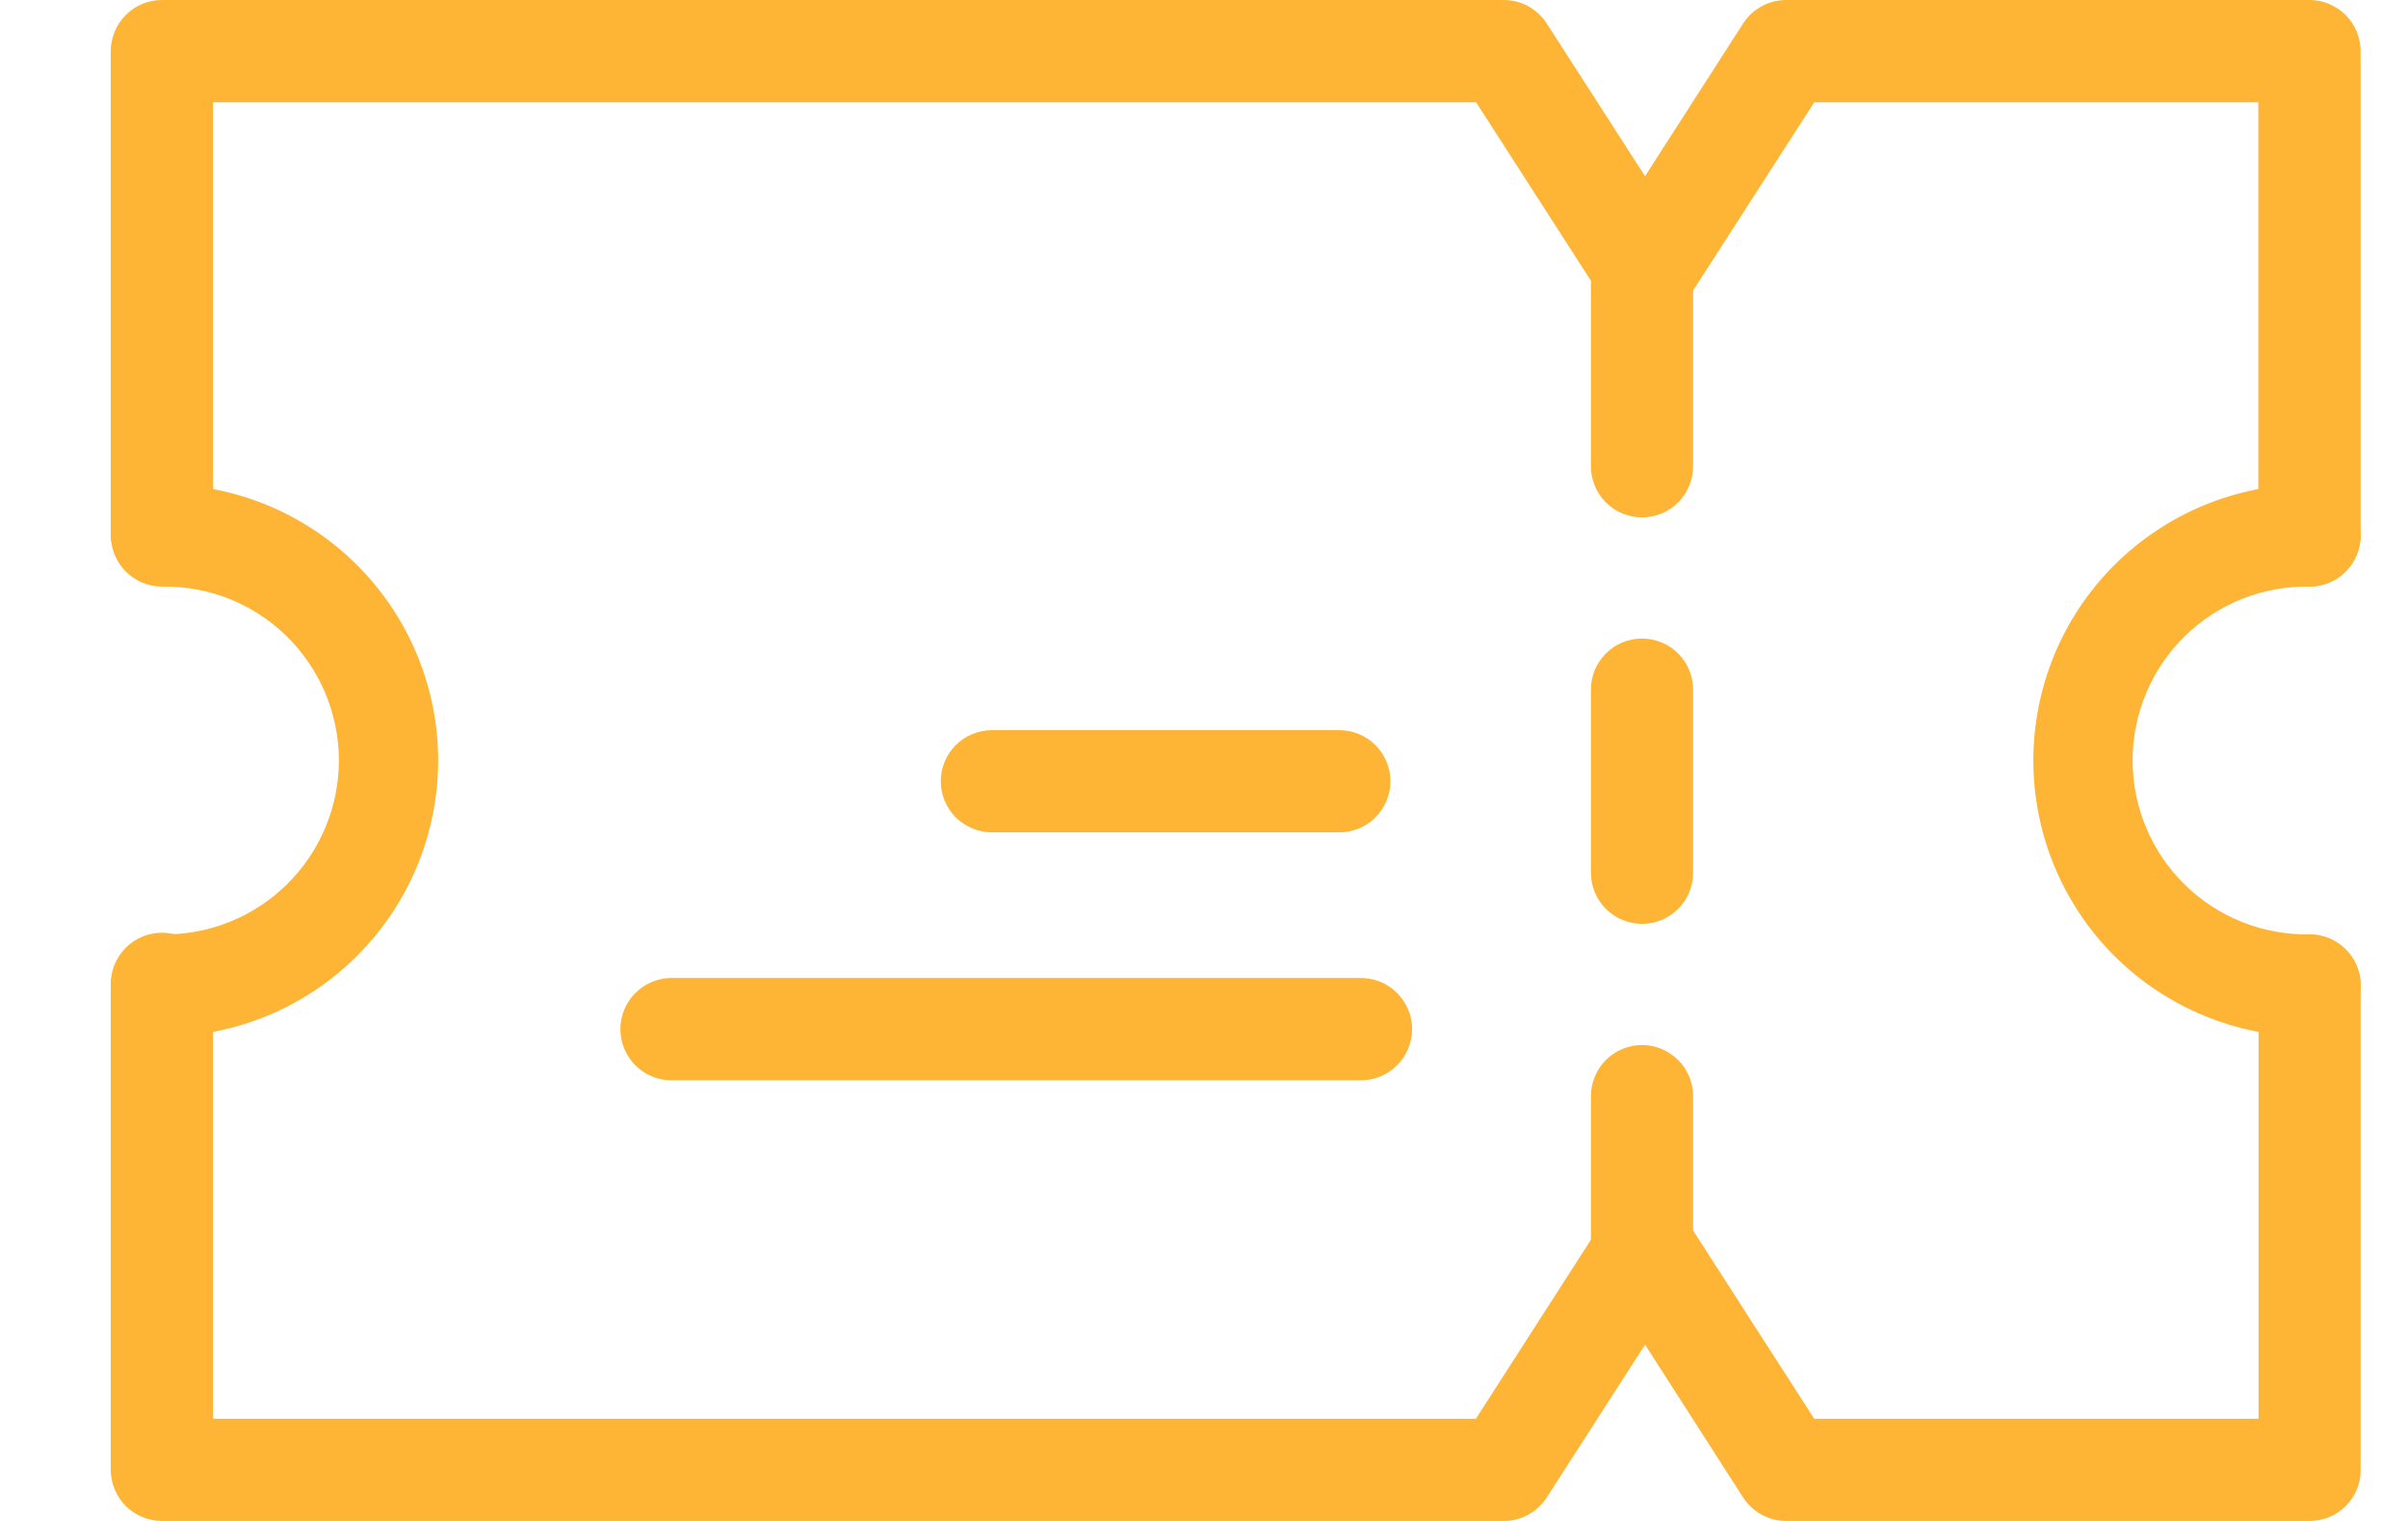 <svg width="19" height="12" viewBox="0 0 19 12" fill="none" xmlns="http://www.w3.org/2000/svg">
<g clip-path="url(#clip0_2474_40083)">
<path d="M18.223 4.628C18.17 4.628 18.117 4.617 18.068 4.597C18.019 4.577 17.975 4.547 17.937 4.51C17.9 4.472 17.87 4.428 17.85 4.379C17.829 4.33 17.819 4.277 17.819 4.224V0.807H14.315L13.32 2.353C13.284 2.41 13.233 2.457 13.174 2.489C13.115 2.521 13.049 2.538 12.981 2.538C12.914 2.538 12.847 2.521 12.788 2.489C12.729 2.457 12.678 2.41 12.642 2.353L11.647 0.807H1.681V4.224C1.678 4.329 1.634 4.429 1.558 4.502C1.483 4.575 1.382 4.615 1.278 4.615C1.173 4.615 1.072 4.575 0.997 4.502C0.921 4.429 0.878 4.329 0.874 4.224V0.403C0.874 0.296 0.917 0.194 0.993 0.118C1.068 0.042 1.171 -5.11022e-08 1.278 0H11.865C11.933 6.64458e-05 11.999 0.017 12.058 0.049C12.117 0.082 12.168 0.128 12.204 0.185L12.98 1.39L13.754 0.185C13.791 0.128 13.841 0.082 13.9 0.049C13.96 0.017 14.026 4.98773e-07 14.094 0H18.223C18.329 0 18.432 0.043 18.508 0.118C18.583 0.194 18.626 0.296 18.626 0.403V4.224C18.626 4.277 18.615 4.33 18.595 4.379C18.575 4.428 18.545 4.472 18.508 4.51C18.47 4.547 18.426 4.577 18.377 4.597C18.328 4.617 18.276 4.628 18.223 4.628Z" fill="#FEB435"/>
<path d="M18.223 12H14.094C14.026 12 13.96 11.983 13.9 11.951C13.841 11.918 13.791 11.871 13.754 11.815L12.98 10.609L12.204 11.815C12.168 11.871 12.118 11.918 12.058 11.951C11.999 11.983 11.933 12 11.865 12H1.278C1.171 12 1.068 11.957 0.992 11.882C0.917 11.806 0.874 11.704 0.874 11.597V7.776C0.873 7.722 0.882 7.668 0.901 7.617C0.921 7.567 0.95 7.521 0.988 7.482C1.025 7.443 1.07 7.412 1.12 7.391C1.17 7.37 1.224 7.359 1.278 7.359C1.332 7.359 1.385 7.37 1.435 7.391C1.485 7.412 1.53 7.443 1.567 7.482C1.605 7.521 1.634 7.567 1.654 7.617C1.673 7.668 1.683 7.722 1.681 7.776V11.194H11.645L12.64 9.646C12.677 9.589 12.727 9.543 12.786 9.51C12.845 9.478 12.912 9.461 12.98 9.461C13.047 9.461 13.114 9.478 13.173 9.51C13.232 9.543 13.282 9.589 13.319 9.646L14.315 11.194H17.821V7.776C17.821 7.723 17.831 7.671 17.851 7.622C17.872 7.573 17.901 7.529 17.939 7.491C17.976 7.454 18.021 7.424 18.07 7.404C18.119 7.383 18.171 7.373 18.224 7.373C18.277 7.373 18.329 7.383 18.378 7.404C18.427 7.424 18.472 7.454 18.509 7.491C18.547 7.529 18.576 7.573 18.597 7.622C18.617 7.671 18.627 7.723 18.627 7.776V11.597C18.627 11.65 18.617 11.703 18.596 11.752C18.576 11.801 18.546 11.845 18.508 11.883C18.471 11.92 18.426 11.95 18.377 11.97C18.328 11.99 18.276 12 18.223 12Z" fill="#FEB435"/>
<path d="M12.956 4.082C12.903 4.082 12.851 4.072 12.802 4.051C12.753 4.031 12.708 4.002 12.671 3.964C12.633 3.927 12.604 3.882 12.584 3.833C12.563 3.784 12.553 3.732 12.553 3.679V2.235C12.553 2.128 12.595 2.025 12.671 1.95C12.746 1.874 12.849 1.831 12.956 1.831C13.063 1.831 13.166 1.874 13.241 1.95C13.317 2.025 13.359 2.128 13.359 2.235V3.679C13.359 3.786 13.317 3.888 13.241 3.964C13.166 4.04 13.063 4.082 12.956 4.082Z" fill="#FEB435"/>
<path d="M12.956 7.289C12.849 7.289 12.747 7.246 12.671 7.171C12.595 7.095 12.553 6.993 12.553 6.886V5.441C12.553 5.334 12.595 5.231 12.671 5.156C12.746 5.08 12.849 5.038 12.956 5.038C13.063 5.038 13.166 5.08 13.241 5.156C13.317 5.231 13.359 5.334 13.359 5.441V6.886C13.359 6.992 13.317 7.095 13.241 7.171C13.166 7.246 13.063 7.289 12.956 7.289Z" fill="#FEB435"/>
<path d="M12.956 10.496C12.903 10.496 12.851 10.486 12.802 10.465C12.753 10.445 12.708 10.415 12.671 10.378C12.633 10.341 12.604 10.296 12.584 10.247C12.563 10.198 12.553 10.146 12.553 10.093V8.649C12.553 8.542 12.595 8.439 12.671 8.363C12.746 8.288 12.849 8.245 12.956 8.245C13.063 8.245 13.166 8.288 13.241 8.363C13.317 8.439 13.359 8.542 13.359 8.649V10.093C13.359 10.2 13.317 10.302 13.241 10.378C13.166 10.453 13.063 10.496 12.956 10.496Z" fill="#FEB435"/>
<path d="M1.278 8.179C1.171 8.179 1.068 8.136 0.993 8.061C0.917 7.985 0.875 7.882 0.875 7.775C0.875 7.668 0.917 7.566 0.993 7.49C1.068 7.414 1.171 7.372 1.278 7.372C1.46 7.375 1.641 7.342 1.81 7.274C1.979 7.207 2.133 7.106 2.263 6.978C2.393 6.851 2.496 6.698 2.567 6.53C2.637 6.362 2.674 6.182 2.674 6C2.674 5.818 2.637 5.637 2.567 5.469C2.496 5.301 2.393 5.149 2.263 5.021C2.133 4.893 1.979 4.793 1.81 4.725C1.641 4.658 1.46 4.625 1.278 4.628C1.171 4.628 1.068 4.585 0.993 4.51C0.917 4.434 0.875 4.331 0.875 4.224C0.875 4.118 0.917 4.015 0.993 3.939C1.068 3.864 1.171 3.821 1.278 3.821C1.856 3.821 2.41 4.051 2.818 4.459C3.227 4.868 3.457 5.422 3.457 6C3.457 6.578 3.227 7.132 2.818 7.541C2.41 7.949 1.856 8.179 1.278 8.179Z" fill="#FEB435"/>
<path d="M18.223 8.179C17.645 8.179 17.091 7.949 16.682 7.541C16.273 7.132 16.044 6.578 16.044 6C16.044 5.422 16.273 4.868 16.682 4.459C17.091 4.051 17.645 3.821 18.223 3.821C18.33 3.821 18.432 3.864 18.508 3.939C18.583 4.015 18.626 4.118 18.626 4.224C18.626 4.331 18.583 4.434 18.508 4.51C18.432 4.585 18.33 4.628 18.223 4.628C18.041 4.625 17.86 4.658 17.69 4.725C17.521 4.793 17.367 4.893 17.237 5.021C17.107 5.149 17.004 5.301 16.934 5.469C16.863 5.637 16.827 5.818 16.827 6C16.827 6.182 16.863 6.362 16.934 6.53C17.004 6.698 17.107 6.851 17.237 6.978C17.367 7.106 17.521 7.207 17.69 7.274C17.86 7.342 18.041 7.375 18.223 7.372C18.33 7.372 18.432 7.414 18.508 7.49C18.584 7.566 18.626 7.668 18.626 7.775C18.626 7.882 18.584 7.985 18.508 8.061C18.432 8.136 18.33 8.179 18.223 8.179Z" fill="#FEB435"/>
<path d="M10.568 6.567H7.827C7.72 6.567 7.617 6.524 7.541 6.449C7.466 6.373 7.423 6.271 7.423 6.164C7.423 6.057 7.466 5.954 7.541 5.879C7.617 5.803 7.72 5.761 7.827 5.761H10.568C10.675 5.761 10.777 5.803 10.853 5.879C10.928 5.954 10.971 6.057 10.971 6.164C10.971 6.271 10.928 6.373 10.853 6.449C10.777 6.524 10.675 6.567 10.568 6.567Z" fill="#FEB435"/>
<path d="M10.725 8.523H5.286C5.181 8.52 5.082 8.476 5.009 8.401C4.936 8.325 4.895 8.225 4.895 8.12C4.895 8.015 4.936 7.914 5.009 7.839C5.082 7.764 5.181 7.72 5.286 7.716H10.725C10.779 7.715 10.833 7.724 10.884 7.743C10.934 7.763 10.98 7.792 11.019 7.83C11.058 7.868 11.088 7.913 11.11 7.962C11.131 8.012 11.142 8.066 11.142 8.12C11.142 8.174 11.131 8.227 11.11 8.277C11.088 8.327 11.058 8.372 11.019 8.409C10.98 8.447 10.934 8.477 10.884 8.496C10.833 8.516 10.779 8.525 10.725 8.523Z" fill="#FEB435"/>
</g>
<defs>
<clipPath id="clip0_2474_40083">
<rect width="17.752" height="12" fill="white" transform="translate(0.874)"/>
</clipPath>
</defs>
</svg>
